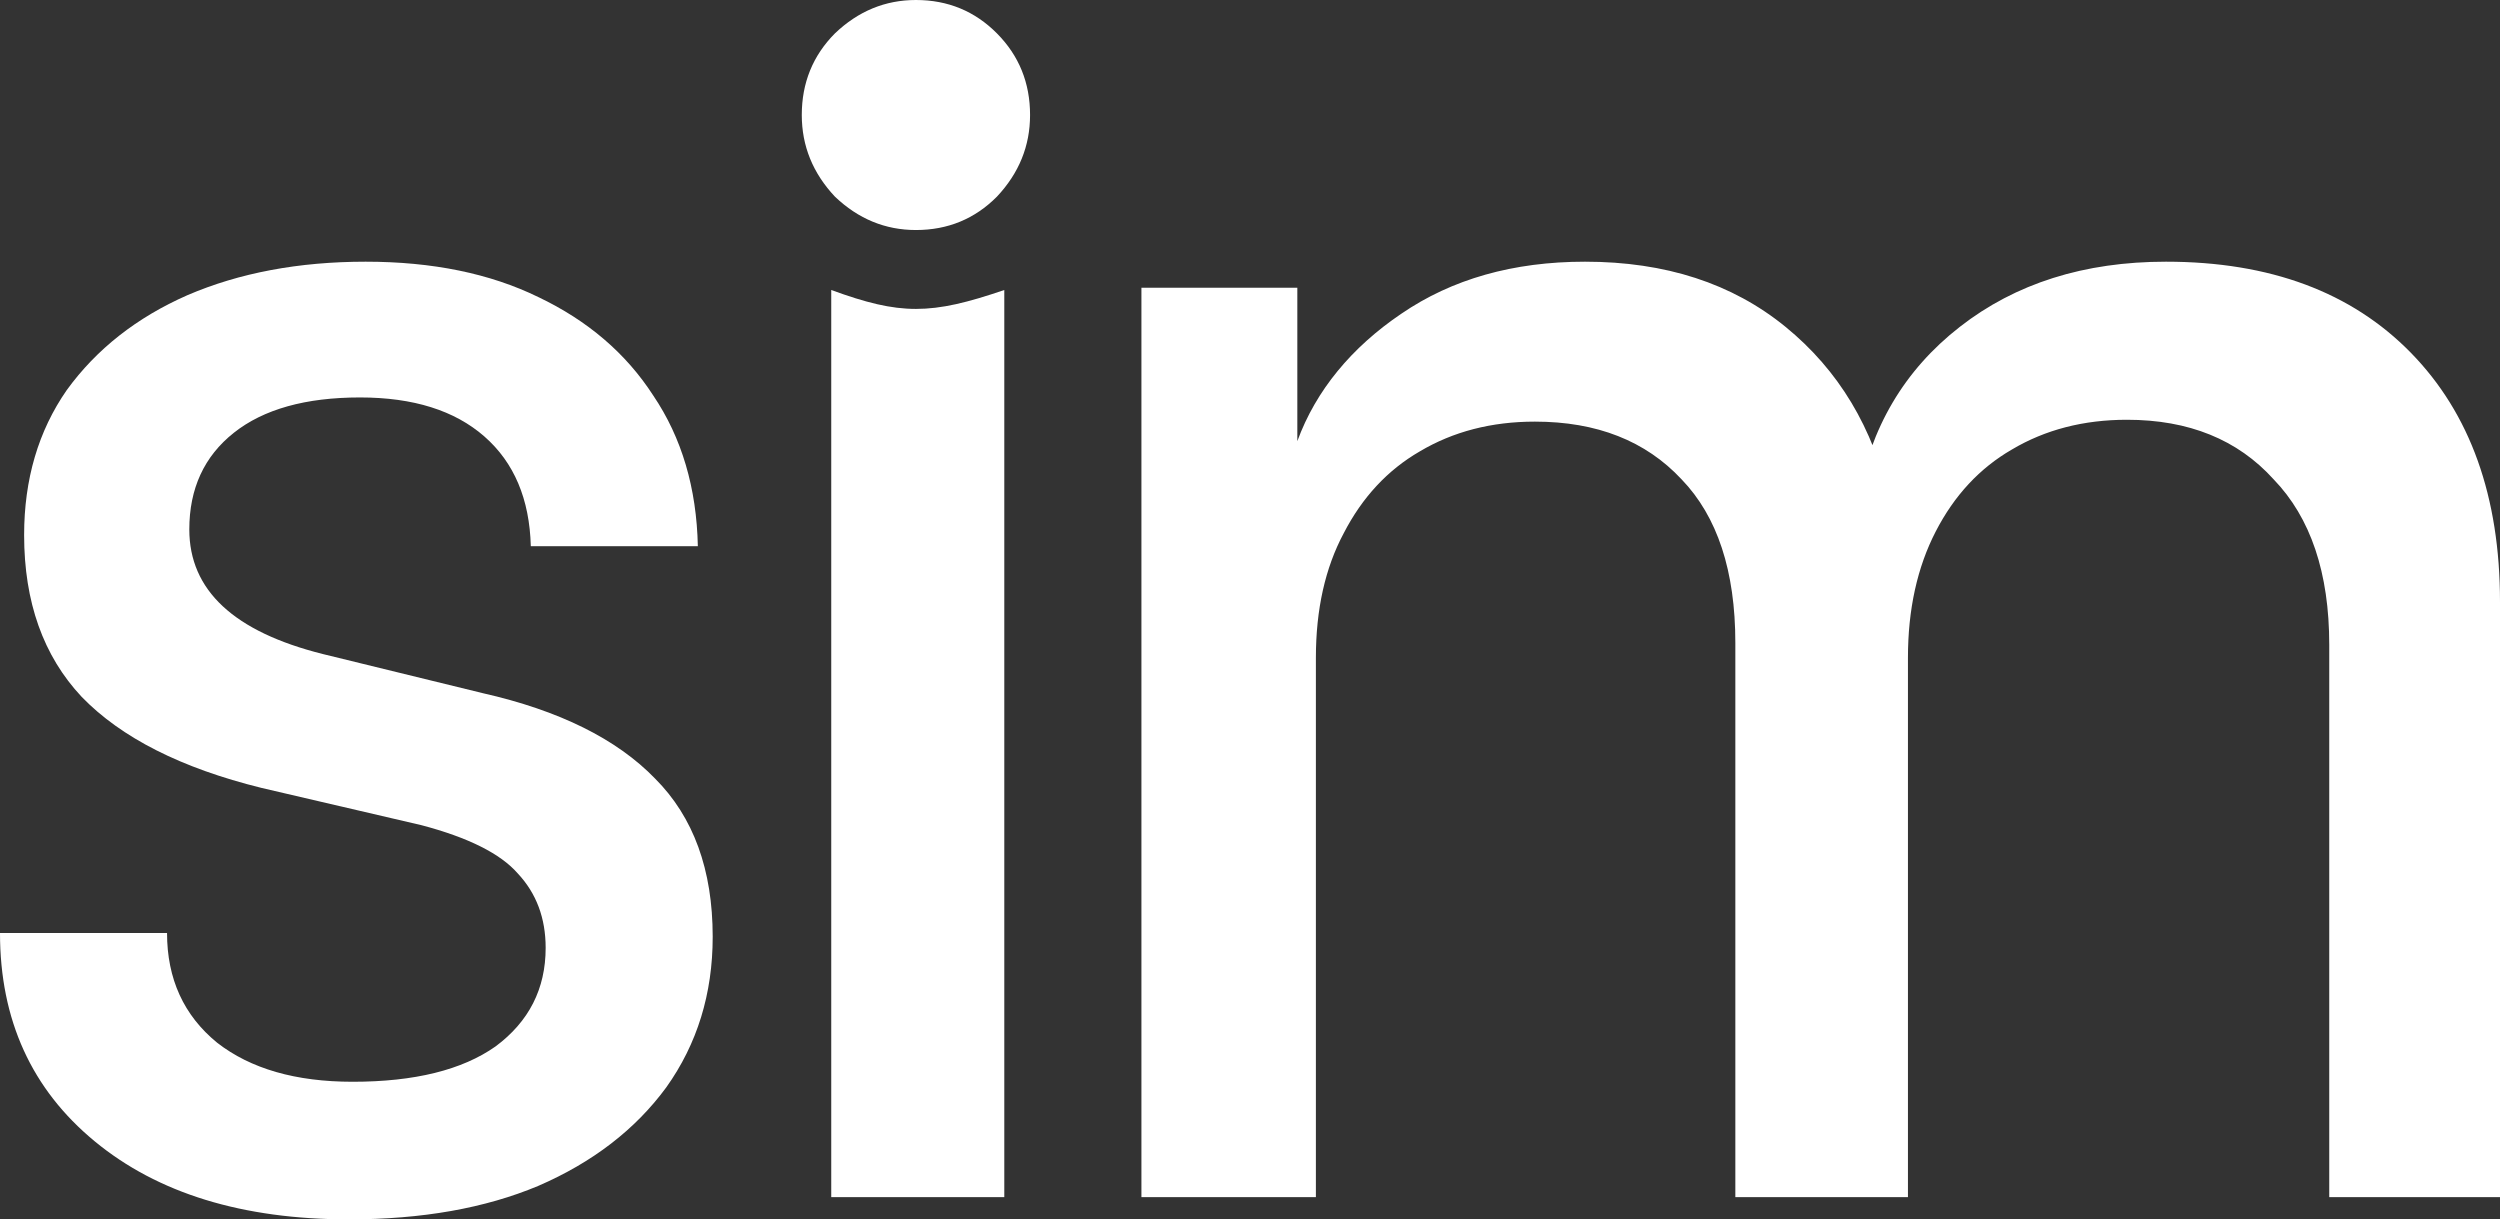 <svg width="449" height="219" viewBox="0 0 449 219" fill="none" xmlns="http://www.w3.org/2000/svg">
<rect x="0" y="0" width="449" height="219" fill="#333333" stroke="none"/>
<path d="M0 167.567H30C30 175.805 33 182.373 39 187.272C45 191.948 53.111 194.285 63.333 194.285C74.444 194.285 83 192.171 89 187.939C94.999 183.487 98 177.586 98 170.239C98 164.895 96.333 160.442 93 156.88C89.889 153.318 84.111 150.422 75.667 148.196L47 141.517C32.556 137.954 21.778 132.499 14.666 125.151C7.777 117.804 4.333 108.119 4.333 96.096C4.333 86.076 6.889 77.392 12 70.045C17.334 62.697 24.555 57.02 33.666 53.012C43 49.004 53.667 47 65.666 47C77.667 47 88 49.116 96.667 53.346C105.555 57.576 112.444 63.477 117.333 71.047C122.444 78.617 125.111 87.634 125.333 98.099H95.333C95.111 89.638 92.333 83.07 86.999 78.394C81.666 73.719 74.222 71.381 64.667 71.381C54.889 71.381 47.333 73.496 42 77.726C36.666 81.957 34 87.746 34 95.093C34 106.003 42 113.462 58 117.47L86.666 124.483C100.445 127.6 110.778 132.722 117.667 139.847C124.555 146.749 128 156.212 128 168.235C128 178.477 125.222 187.494 119.666 195.287C114.111 202.857 106.444 208.758 96.667 212.989C87.111 216.996 75.778 219 62.666 219C43.555 219 28.333 214.325 17 204.973C5.667 195.621 0 183.153 0 167.567Z" fill="white"/>
<path d="M149.291 215V52.082C161.684 56.614 167.148 56.614 180.371 52.082V215H149.291ZM164.5 41.313C158.99 41.313 154.14 39.313 149.952 35.316C145.984 31.095 144 26.209 144 20.656C144 14.882 145.984 9.995 149.952 5.997C154.14 1.999 158.99 0 164.5 0C170.231 0 175.08 1.999 179.049 5.997C183.016 9.995 185 14.882 185 20.656C185 26.209 183.016 31.095 179.049 35.316C175.08 39.313 170.231 41.313 164.5 41.313Z" fill="white"/>
<path d="M236.333 215H205V51.676H233V79.233C236.333 70.104 242.778 62.364 251.667 56.352C260.778 50.117 271.778 47 284.667 47C299.111 47 311.112 50.897 320.667 58.69C330.222 66.484 336.444 76.837 339.334 89.752H333.667C335.889 76.837 342 66.484 352 58.69C362 50.897 374.334 47 389 47C407.666 47 422.334 52.455 433 63.366C443.667 74.276 449 89.195 449 108.121V215H418.333V115.804C418.333 102.889 415 92.981 408.333 86.078C401.889 78.952 393.111 75.39 382 75.39C374.223 75.39 367.333 77.171 361.334 80.734C355.556 84.074 351.001 88.972 347.667 95.43C344.333 101.887 342.667 109.457 342.667 118.141V215H311.667V115.469C311.667 102.555 308.445 92.757 302 86.078C295.556 79.175 286.778 75.724 275.667 75.724C267.889 75.724 261 77.505 255 81.068C249.222 84.408 244.667 89.307 241.333 95.763C238 101.998 236.333 109.457 236.333 118.141V215Z" fill="white"/>
</svg>
